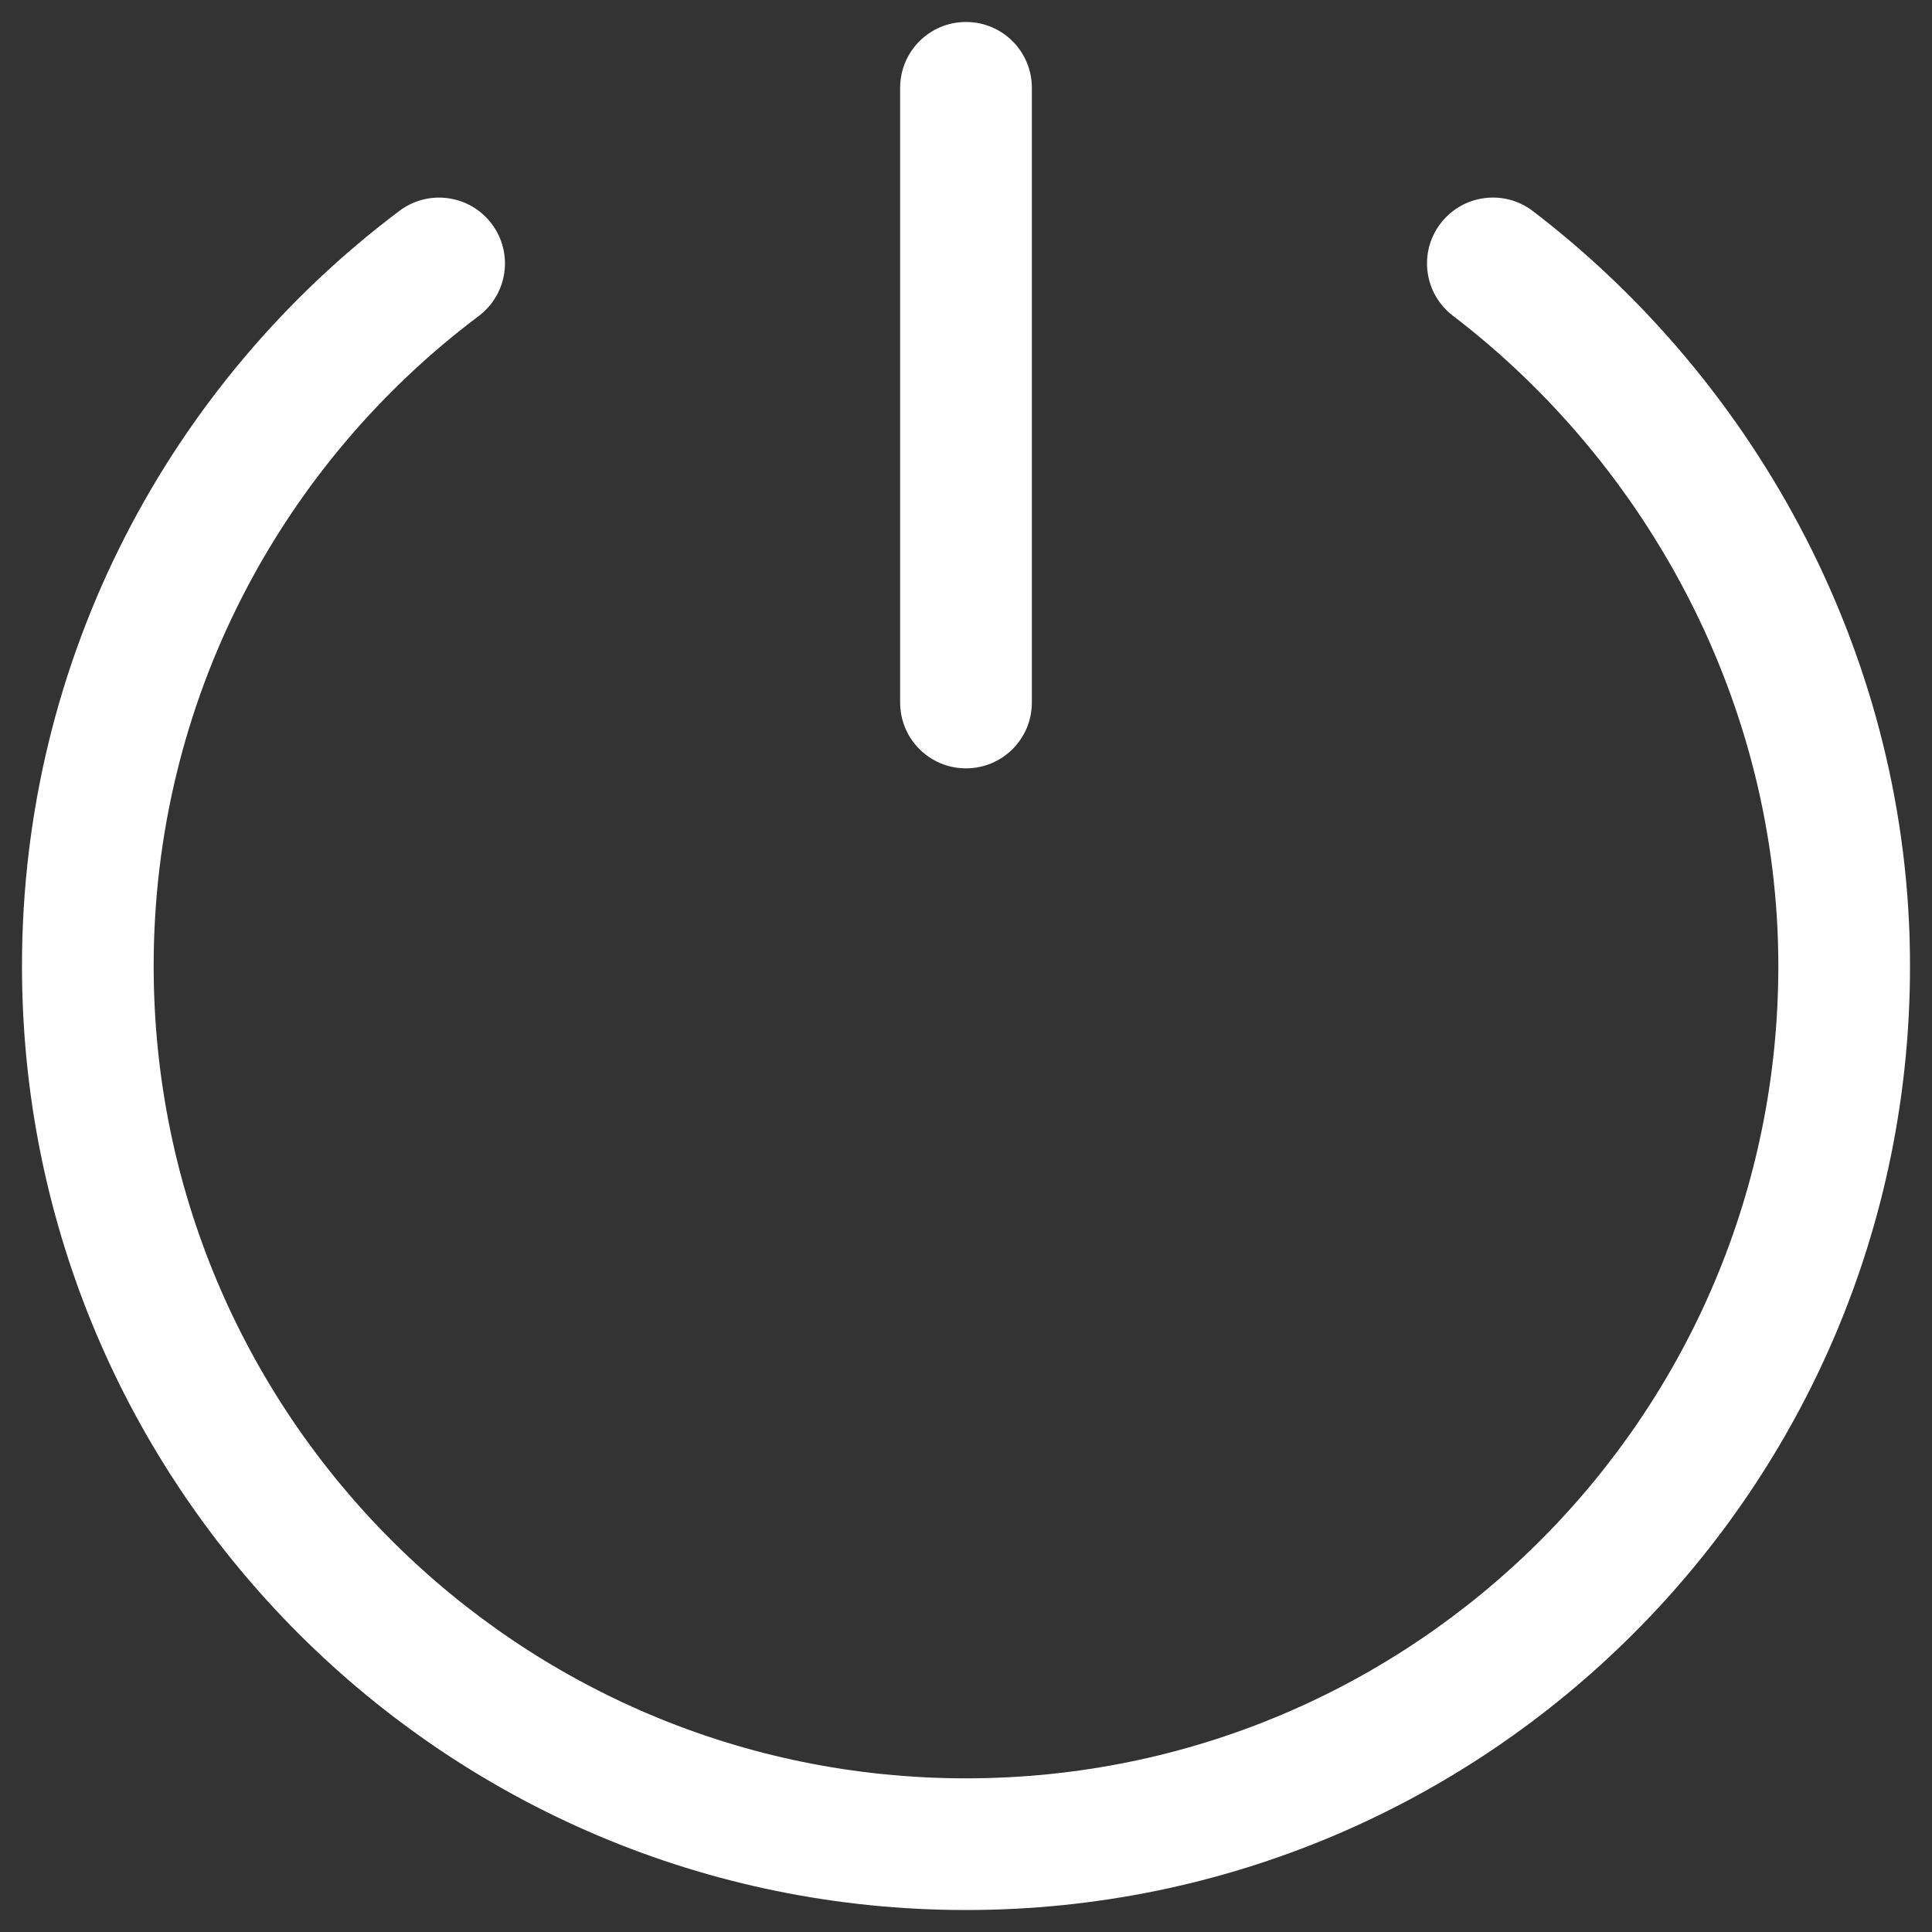 <?xml version="1.0" encoding="UTF-8"?>
<svg xmlns="http://www.w3.org/2000/svg" xmlns:xlink="http://www.w3.org/1999/xlink" width="69px" height="69px" viewBox="0 0 69 69" version="1.1">
<rect x="0" y="0" width="69" height="69" fill="#333333" stroke="none"/>
<g id="surface1">
<path style=" stroke:none;fill-rule:nonzero;fill:rgb(100%,100%,100%);fill-opacity:1;" d="M 36.852 3.137 C 36.852 1.836 35.801 0.785 34.5 0.785 C 33.199 0.785 32.148 1.836 32.148 3.137 L 32.148 25.09 C 32.148 26.391 33.199 27.441 34.5 27.441 C 35.801 27.441 36.852 26.391 36.852 25.09 Z M 36.852 3.137 "/>
<path style=" stroke:none;fill-rule:nonzero;fill:rgb(100%,100%,100%);fill-opacity:1;" d="M 17.094 11.289 C 18.133 10.508 18.344 9.035 17.562 7.996 C 16.781 6.957 15.309 6.75 14.27 7.527 C 6.086 13.676 0.785 23.469 0.785 34.5 C 0.785 53.121 15.879 68.215 34.5 68.215 C 53.121 68.215 68.215 53.121 68.215 34.5 C 68.215 23.551 62.781 13.684 54.746 7.539 C 53.715 6.75 52.238 6.949 51.449 7.98 C 50.66 9.012 50.855 10.488 51.891 11.277 C 58.848 16.598 63.512 25.121 63.512 34.5 C 63.512 50.523 50.523 63.512 34.5 63.512 C 18.477 63.512 5.488 50.523 5.488 34.5 C 5.488 25.012 10.043 16.586 17.094 11.289 Z M 17.094 11.289 "/>
</g>
</svg>
